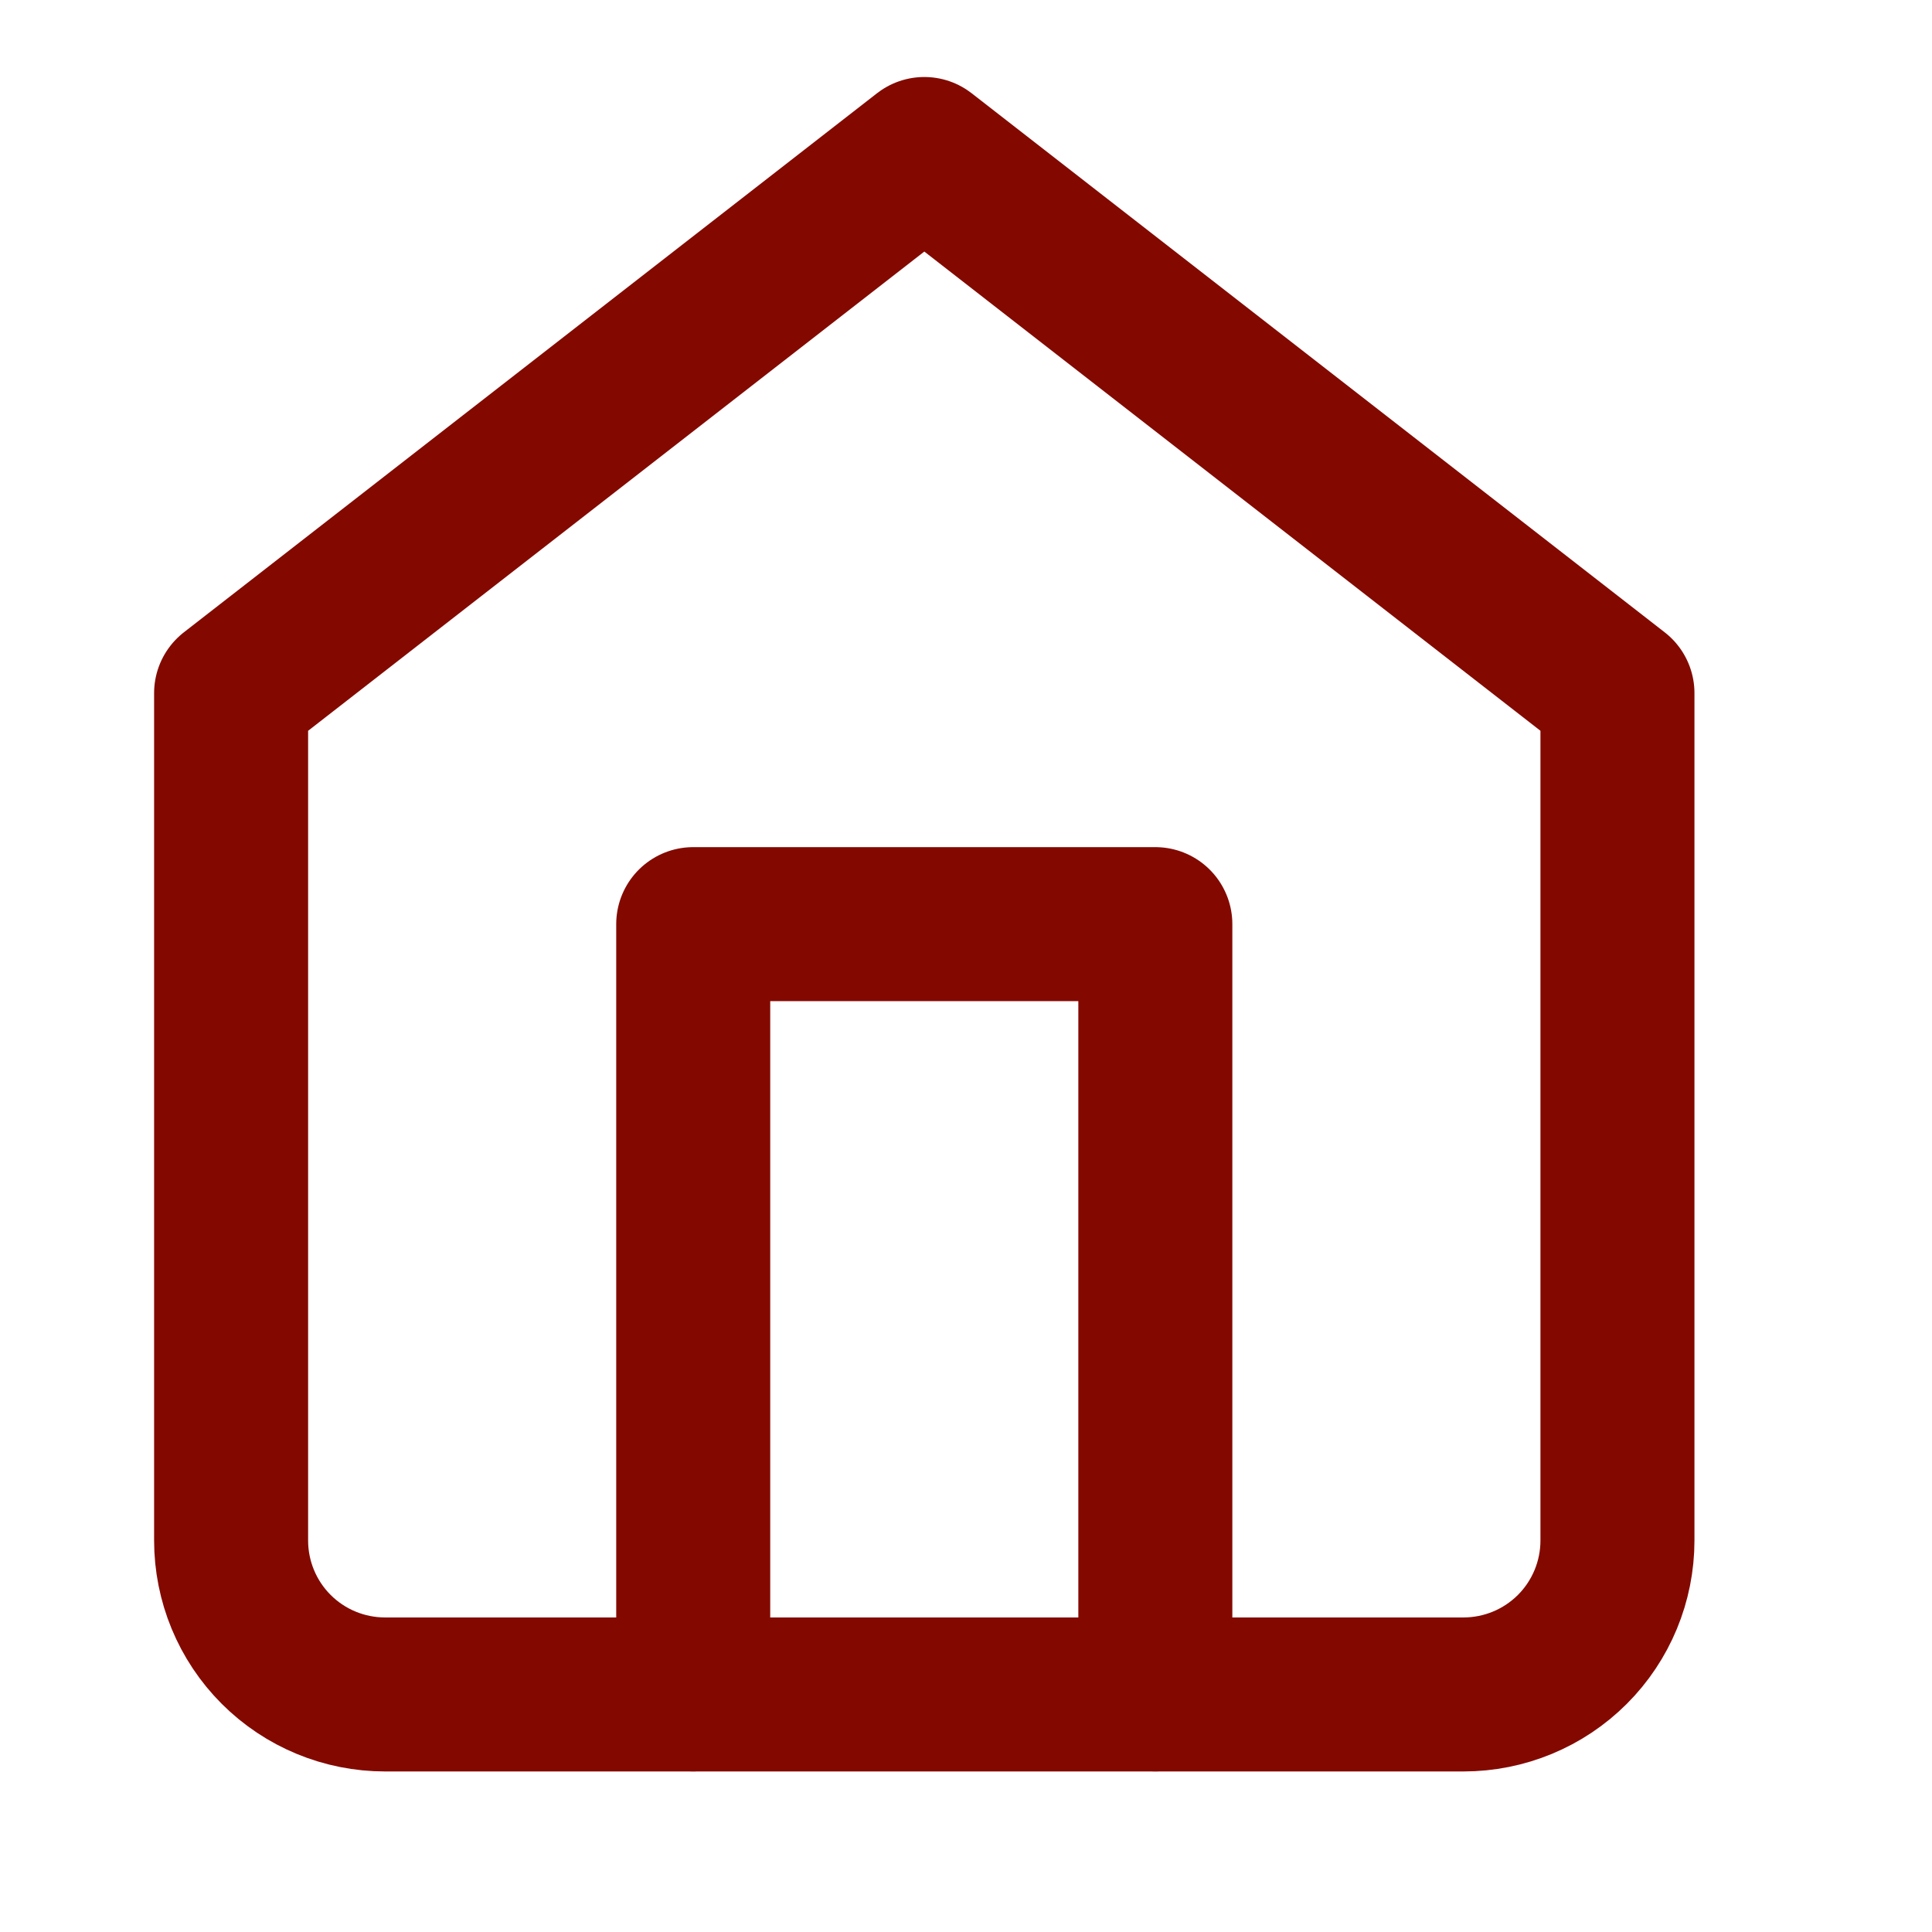 <svg width="21" height="21" viewBox="0 0 21 21" fill="none" xmlns="http://www.w3.org/2000/svg">
<path d="M2.512 7.534L10.047 1.674L17.581 7.534V16.744C17.581 17.188 17.405 17.614 17.091 17.928C16.777 18.242 16.351 18.418 15.907 18.418H4.186C3.742 18.418 3.316 18.242 3.002 17.928C2.688 17.614 2.512 17.188 2.512 16.744V7.534Z" stroke="#830900" stroke-width="1.674" stroke-linecap="round" stroke-linejoin="round"/>
<path d="M7.535 18.417V10.045H12.558V18.417" stroke="#830900" stroke-width="1.674" stroke-linecap="round" stroke-linejoin="round"/>
</svg>
